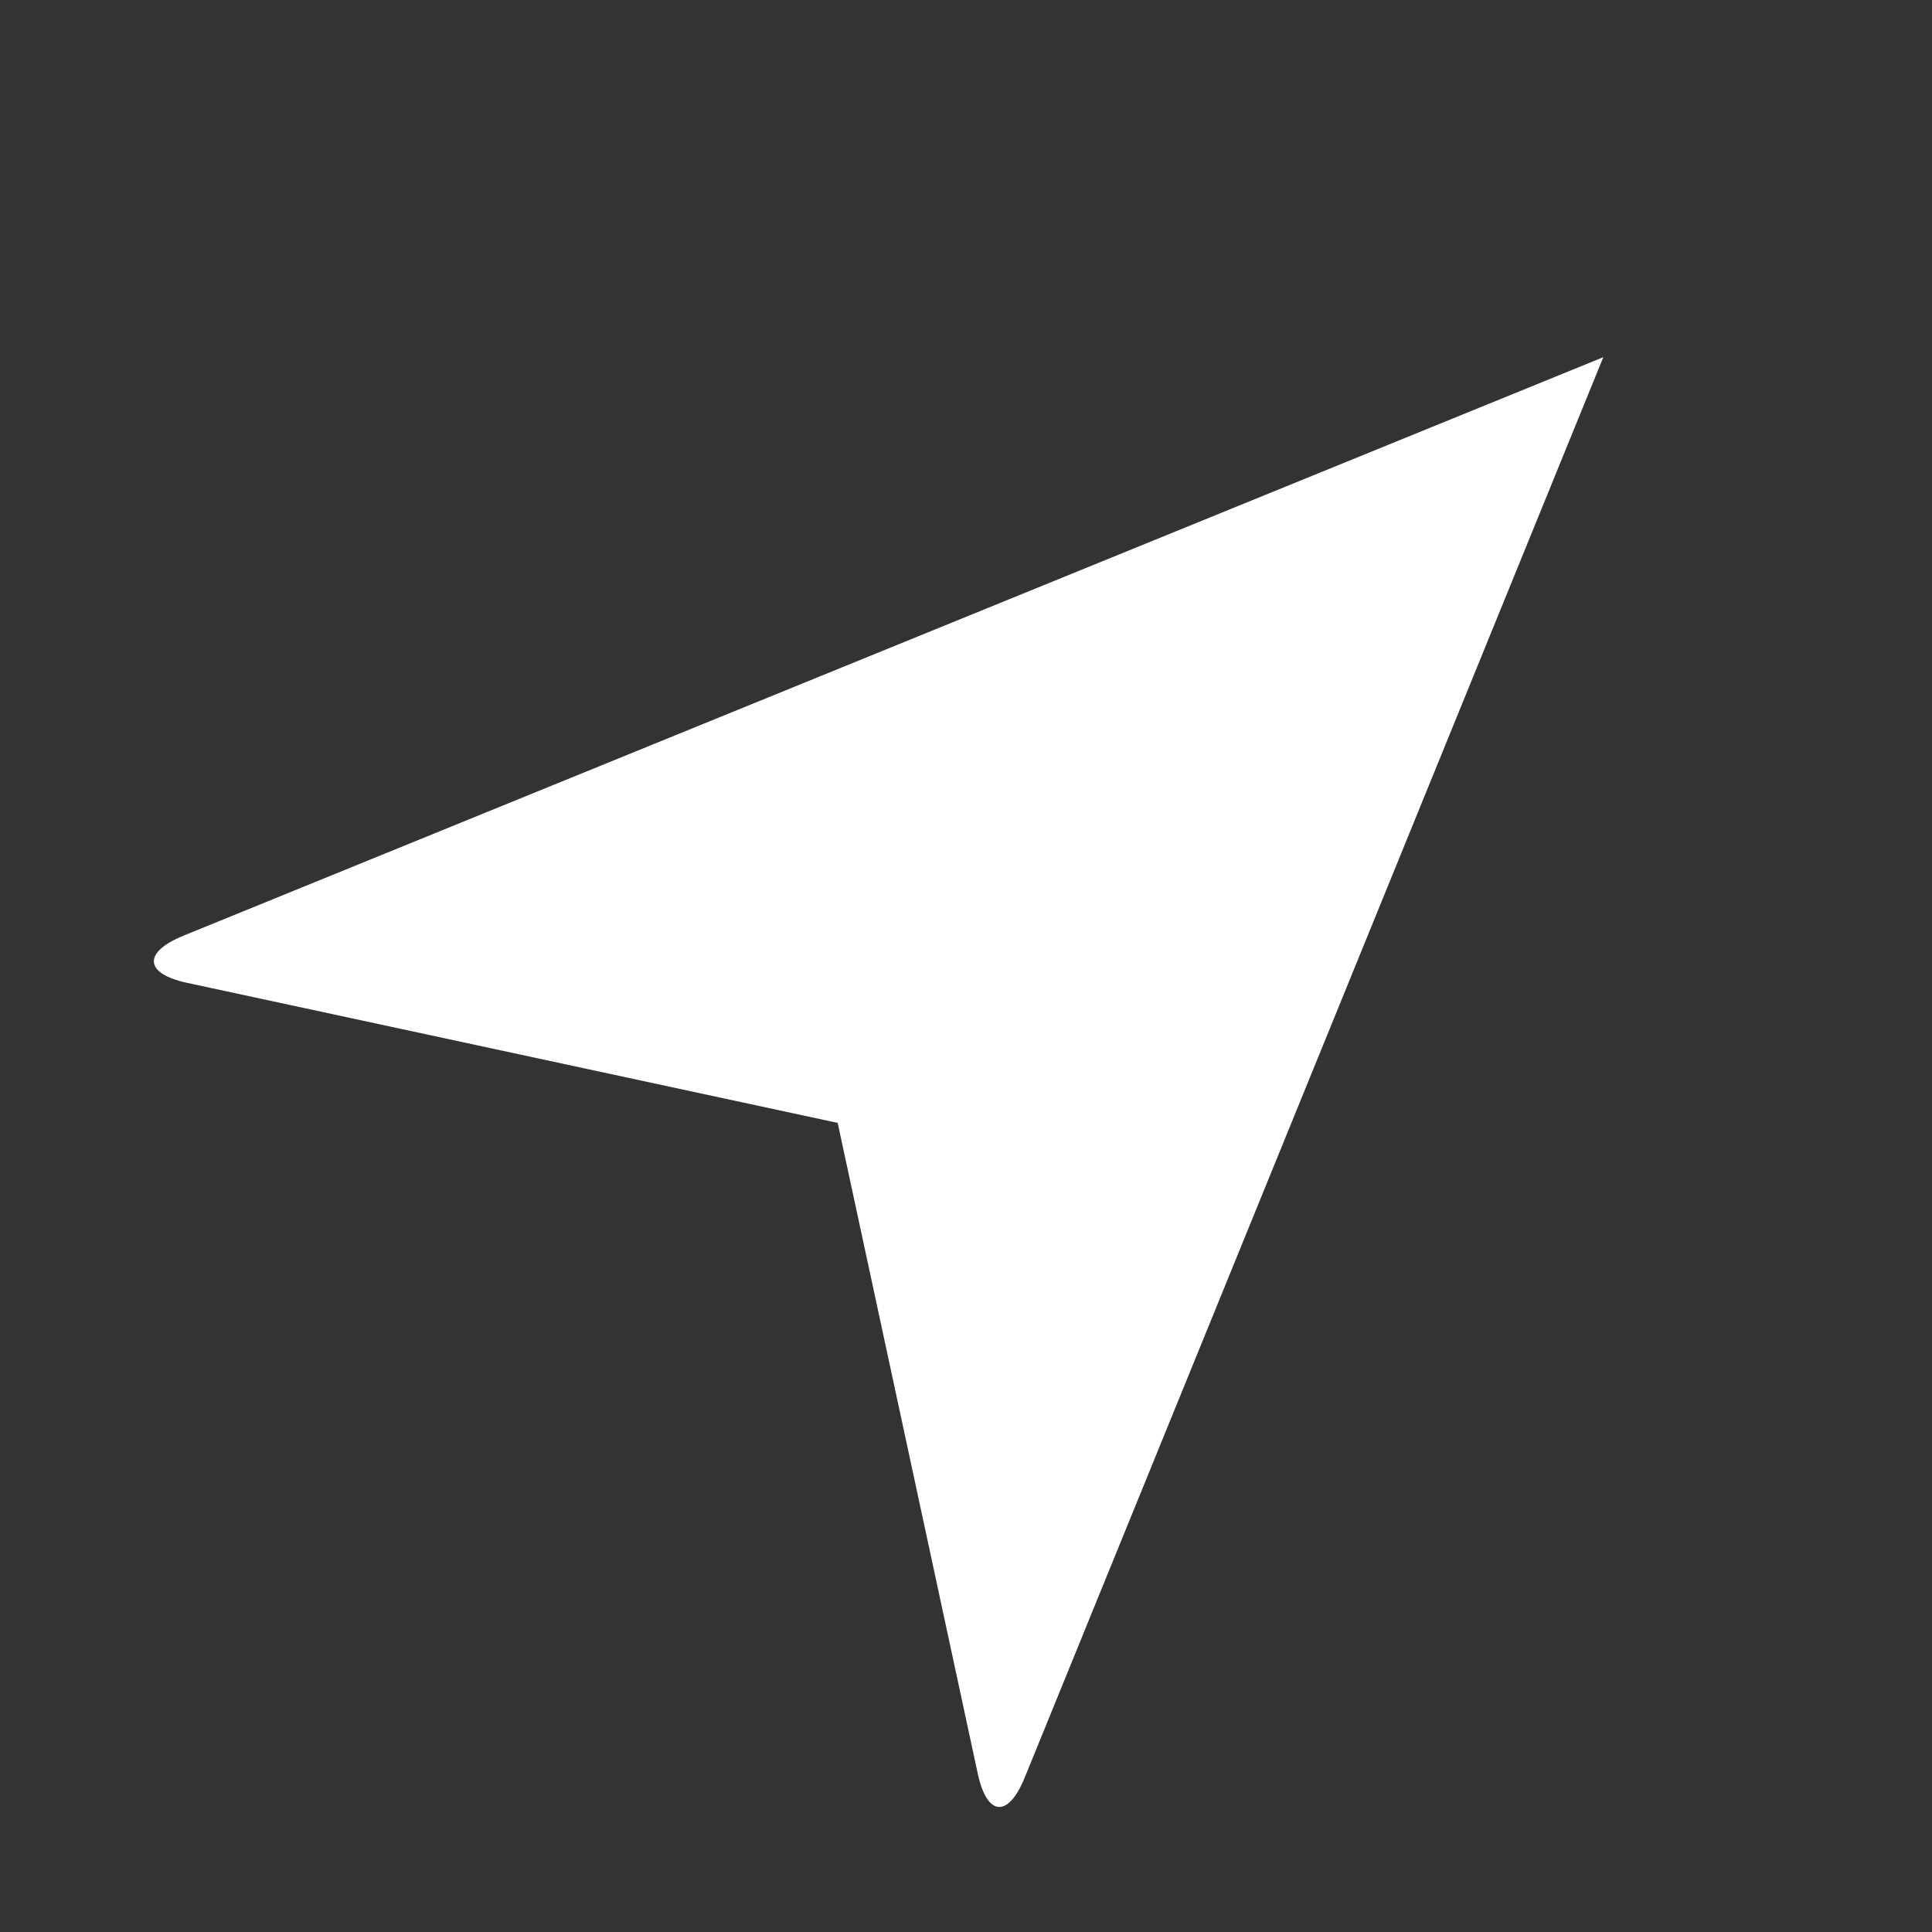<svg id="vector" xmlns="http://www.w3.org/2000/svg" width="24" height="24" viewBox="0 0 24 24"><rect x="0" y="0" width="24" height="24" fill="#333333" stroke="none"/><path fill="#fff" d="M19.917,4.437L12.73,22.08c-0.207,0.509 -0.47,0.484 -0.584,-0.048l-1.74,-8.083 -8.083,-1.74c-0.535,-0.115 -0.546,-0.38 -0.048,-0.584l17.642,-7.188z" fill-rule="nonzero" id="path_0"/></svg>